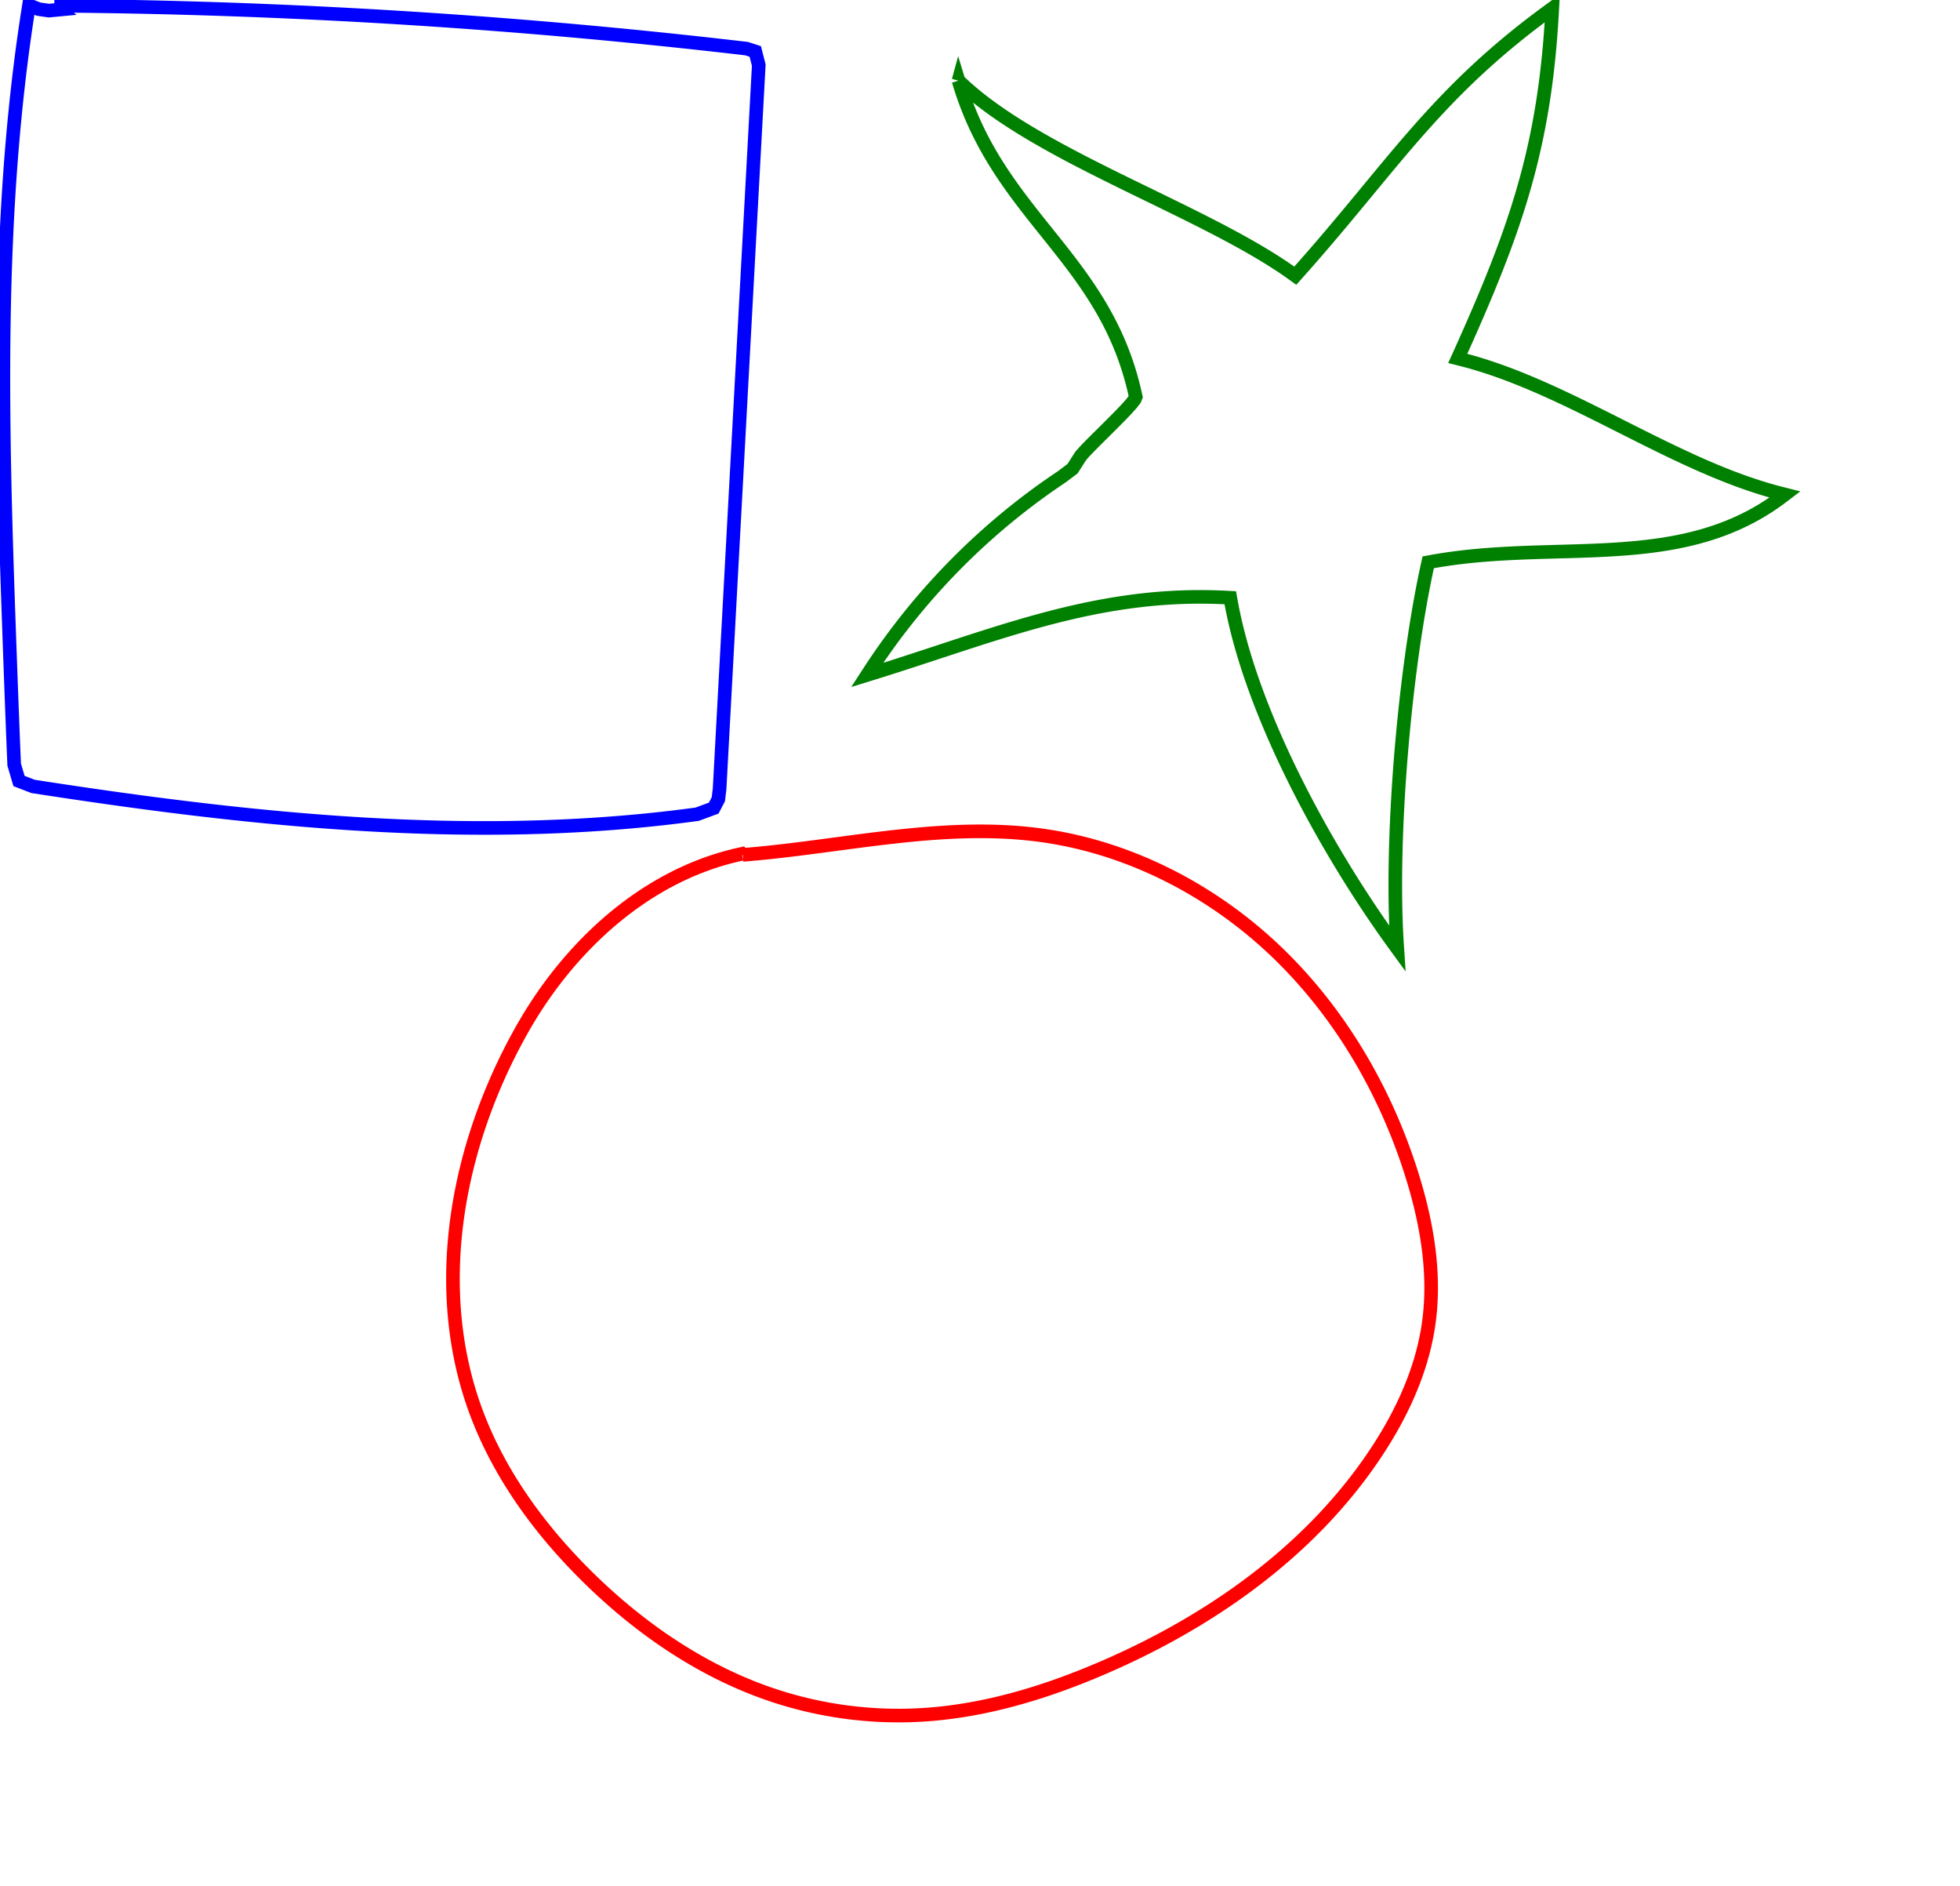 <?xml version="1.0" encoding="utf-8" ?>
<svg baseProfile="full" height="277px" version="1.1" width="288px" xmlns="http://www.w3.org/2000/svg" xmlns:ev="http://www.w3.org/2001/xml-events" xmlns:xlink="http://www.w3.org/1999/xlink"><defs /><polyline fill="none" points="109.143,125.58 110.157,125.496 111.172,125.404 112.186,125.305 113.201,125.2 114.215,125.089 115.23,124.973 116.244,124.853 117.258,124.728 118.272,124.601 119.286,124.47 120.3,124.338 121.314,124.204 122.328,124.069 123.342,123.934 124.356,123.799 125.37,123.666 126.383,123.534 127.397,123.404 128.41,123.277 129.423,123.153 130.436,123.033 131.449,122.919 132.462,122.809 133.475,122.705 134.487,122.608 135.5,122.517 136.512,122.435 137.524,122.36 138.536,122.295 139.548,122.239 140.56,122.194 141.571,122.159 142.582,122.135 143.593,122.124 144.604,122.125 145.615,122.139 146.626,122.167 147.636,122.209 148.646,122.267 149.656,122.34 150.665,122.429 151.675,122.535 152.684,122.659 153.701,122.802 154.714,122.964 155.724,123.144 156.731,123.342 157.733,123.558 158.731,123.792 159.725,124.044 160.715,124.312 161.699,124.598 162.679,124.901 163.653,125.22 164.622,125.557 165.585,125.909 166.542,126.278 167.494,126.662 168.439,127.063 169.377,127.479 170.309,127.91 171.234,128.357 172.151,128.819 173.062,129.295 173.965,129.786 174.86,130.292 175.747,130.812 176.625,131.346 177.496,131.894 178.357,132.455 179.21,133.03 180.054,133.618 180.889,134.22 181.714,134.834 182.529,135.461 183.334,136.1 184.13,136.752 184.915,137.416 185.689,138.092 186.452,138.78 187.205,139.479 187.947,140.189 188.677,140.911 189.396,141.642 190.105,142.385 190.802,143.137 191.488,143.899 192.163,144.672 192.827,145.453 193.479,146.245 194.121,147.045 194.751,147.854 195.369,148.673 195.977,149.5 196.573,150.335 197.157,151.178 197.731,152.03 198.292,152.889 198.843,153.756 199.382,154.631 199.909,155.512 200.425,156.401 200.929,157.296 201.422,158.198 201.903,159.107 202.372,160.022 202.83,160.942 203.276,161.869 203.71,162.801 204.133,163.739 204.544,164.682 204.943,165.63 205.33,166.583 205.705,167.54 206.068,168.502 206.42,169.468 206.759,170.438 207.087,171.412 207.402,172.39 207.717,173.412 208.019,174.44 208.307,175.473 208.579,176.511 208.834,177.553 209.072,178.6 209.292,179.65 209.493,180.703 209.674,181.758 209.833,182.817 209.97,183.877 210.085,184.939 210.175,186.002 210.24,187.066 210.28,188.131 210.292,189.196 210.277,190.26 210.233,191.323 210.16,192.386 210.056,193.447 209.92,194.506 209.748,195.583 209.543,196.654 209.308,197.717 209.042,198.772 208.746,199.82 208.422,200.86 208.071,201.892 207.694,202.915 207.291,203.929 206.865,204.934 206.415,205.931 205.942,206.917 205.449,207.895 204.936,208.862 204.403,209.819 203.852,210.765 203.285,211.701 202.701,212.626 202.102,213.54 201.538,214.372 200.962,215.196 200.376,216.01 199.778,216.816 199.169,217.612 198.549,218.399 197.918,219.178 197.277,219.947 196.626,220.708 195.965,221.46 195.294,222.203 194.613,222.937 193.922,223.662 193.222,224.378 192.513,225.086 191.795,225.784 191.068,226.474 190.332,227.156 189.588,227.828 188.836,228.492 188.075,229.147 187.306,229.794 186.53,230.432 185.746,231.061 184.955,231.682 184.156,232.294 183.35,232.898 182.538,233.493 181.719,234.079 180.893,234.657 180.061,235.227 179.222,235.788 178.378,236.341 177.528,236.885 176.672,237.421 175.811,237.949 174.944,238.468 174.073,238.979 173.196,239.481 172.315,239.976 171.429,240.462 170.539,240.939 169.645,241.409 168.746,241.87 167.844,242.323 166.938,242.768 166.028,243.205 165.115,243.634 164.2,244.054 163.281,244.467 162.359,244.871 161.409,245.279 160.454,245.678 159.496,246.069 158.534,246.452 157.568,246.825 156.598,247.189 155.624,247.543 154.647,247.886 153.667,248.219 152.683,248.54 151.695,248.85 150.705,249.148 149.711,249.434 148.714,249.707 147.714,249.967 146.711,250.213 145.705,250.445 144.696,250.664 143.684,250.867 142.67,251.055 141.653,251.228 140.634,251.385 139.613,251.525 138.588,251.649 137.562,251.756 136.534,251.845 135.503,251.916 134.43,251.97 133.357,252.005 132.283,252.019 131.209,252.014 130.135,251.989 129.062,251.944 127.99,251.879 126.919,251.795 125.85,251.691 124.783,251.568 123.718,251.425 122.657,251.262 121.598,251.08 120.543,250.879 119.492,250.658 118.445,250.418 117.403,250.159 116.366,249.88 115.334,249.582 114.308,249.266 113.288,248.93 112.305,248.586 111.328,248.225 110.359,247.847 109.396,247.452 108.441,247.041 107.493,246.614 106.552,246.172 105.619,245.714 104.692,245.241 103.774,244.753 102.862,244.251 101.959,243.734 101.063,243.204 100.174,242.66 99.294,242.103 98.421,241.533 97.556,240.951 96.699,240.356 95.851,239.749 95.01,239.13 94.178,238.5 93.354,237.858 92.538,237.206 91.731,236.544 90.932,235.871 90.141,235.188 89.36,234.496 88.586,233.794 87.822,233.084 87.067,232.365 86.32,231.637 85.569,230.887 84.826,230.128 84.093,229.359 83.368,228.581 82.654,227.794 81.949,226.997 81.256,226.191 80.573,225.376 79.902,224.551 79.242,223.718 78.595,222.875 77.96,222.023 77.339,221.162 76.731,220.292 76.137,219.414 75.558,218.526 74.993,217.629 74.443,216.724 73.909,215.809 73.391,214.886 72.889,213.955 72.405,213.014 71.937,212.065 71.487,211.107 71.055,210.14 70.642,209.165 70.248,208.182 69.873,207.19 69.542,206.259 69.229,205.324 68.934,204.385 68.658,203.442 68.399,202.495 68.158,201.544 67.934,200.59 67.728,199.633 67.539,198.673 67.367,197.71 67.212,196.744 67.074,195.776 66.952,194.805 66.847,193.832 66.758,192.858 66.686,191.882 66.629,190.904 66.589,189.926 66.564,188.946 66.555,187.965 66.561,186.983 66.583,186.001 66.619,185.019 66.671,184.036 66.738,183.054 66.819,182.072 66.915,181.09 67.025,180.109 67.15,179.129 67.288,178.15 67.441,177.173 67.607,176.196 67.787,175.222 67.981,174.249 68.188,173.278 68.408,172.309 68.642,171.343 68.888,170.38 69.147,169.419 69.418,168.461 69.702,167.507 69.999,166.556 70.307,165.608 70.628,164.665 70.96,163.725 71.305,162.789 71.66,161.858 72.028,160.932 72.406,160.01 72.796,159.093 73.196,158.181 73.608,157.275 74.03,156.374 74.463,155.479 74.906,154.59 75.359,153.706 75.823,152.83 76.296,151.96 76.779,151.096 77.286,150.219 77.808,149.349 78.344,148.487 78.895,147.632 79.459,146.786 80.039,145.949 80.632,145.12 81.239,144.302 81.859,143.493 82.493,142.696 83.141,141.909 83.801,141.134 84.475,140.37 85.162,139.619 85.861,138.881 86.573,138.156 87.297,137.445 88.034,136.748 88.783,136.065 89.544,135.398 90.316,134.746 91.101,134.11 91.897,133.491 92.704,132.888 93.522,132.303 94.352,131.735 95.192,131.186 96.043,130.655 96.905,130.143 97.777,129.651 98.66,129.179 99.553,128.727 100.455,128.297 101.368,127.887 102.29,127.5 103.222,127.134 104.163,126.792 105.113,126.472 106.073,126.176 107.041,125.904 108.018,125.657 109.004,125.434 109.143,125.58" stroke="red" stroke-width="2" /><polyline fill="none" points="140.843,11.852 141.457,12.436 142.095,13.015 142.756,13.587 143.44,14.155 144.146,14.717 144.873,15.274 145.621,15.825 146.387,16.372 147.172,16.915 147.975,17.453 148.794,17.986 149.629,18.515 150.48,19.04 151.345,19.562 152.224,20.079 153.115,20.593 154.018,21.104 154.932,21.611 155.856,22.115 156.79,22.616 157.732,23.115 158.681,23.61 159.638,24.103 160.601,24.594 161.569,25.083 162.541,25.57 163.517,26.054 164.496,26.537 165.476,27.019 166.458,27.499 167.439,27.978 168.421,28.455 169.4,28.932 170.378,29.408 171.352,29.884 172.323,30.359 173.288,30.833 174.248,31.308 175.202,31.782 176.149,32.257 177.087,32.732 178.016,33.207 178.936,33.683 179.845,34.16 180.743,34.638 181.629,35.116 182.501,35.596 183.36,36.078 184.204,36.561 185.032,37.046 185.844,37.532 186.639,38.021 187.416,38.512 188.174,39.005 188.912,39.501 189.63,39.999 190.326,40.5 191.112,39.619 191.882,38.748 192.636,37.888 193.376,37.037 194.101,36.196 194.814,35.364 195.514,34.541 196.203,33.727 196.88,32.922 197.548,32.125 198.206,31.336 198.855,30.555 199.497,29.781 200.131,29.014 200.759,28.255 201.381,27.502 201.998,26.755 202.61,26.015 203.219,25.281 203.826,24.552 204.43,23.828 205.033,23.11 205.636,22.396 206.239,21.687 206.842,20.983 207.448,20.282 208.056,19.585 208.667,18.892 209.281,18.202 209.901,17.515 210.526,16.83 211.157,16.148 211.795,15.469 212.44,14.791 213.094,14.115 213.757,13.44 214.43,12.766 215.113,12.093 215.808,11.421 216.515,10.749 217.234,10.077 217.967,9.405 218.715,8.732 219.477,8.059 220.255,7.384 221.05,6.709 221.862,6.032 222.691,5.353 223.54,4.672 224.408,3.988 225.296,3.302 226.206,2.613 227.137,1.921 228.09,1.226 228.026,2.38 227.955,3.517 227.876,4.637 227.791,5.74 227.699,6.829 227.599,7.902 227.492,8.961 227.378,10.006 227.257,11.038 227.128,12.058 226.992,13.066 226.849,14.062 226.698,15.048 226.54,16.024 226.374,16.99 226.201,17.947 226.02,18.896 225.832,19.838 225.636,20.772 225.432,21.7 225.221,22.622 225.002,23.539 224.775,24.451 224.541,25.359 224.299,26.264 224.048,27.165 223.79,28.065 223.524,28.963 223.25,29.86 222.969,30.756 222.679,31.653 222.381,32.551 222.075,33.45 221.76,34.351 221.438,35.254 221.107,36.161 220.769,37.071 220.421,37.986 220.066,38.906 219.702,39.832 219.33,40.764 218.95,41.703 218.561,42.649 218.164,43.603 217.758,44.566 217.343,45.538 216.92,46.521 216.489,47.513 216.048,48.517 215.599,49.532 215.142,50.56 214.675,51.6 214.2,52.654 215.135,52.89 216.07,53.143 217.002,53.413 217.934,53.7 218.865,54.001 219.794,54.317 220.723,54.648 221.651,54.991 222.577,55.347 223.503,55.715 224.428,56.094 225.352,56.484 226.276,56.883 227.199,57.292 228.121,57.709 229.043,58.133 229.964,58.565 230.885,59.003 231.805,59.446 232.725,59.895 233.645,60.347 234.564,60.803 235.483,61.262 236.402,61.723 237.321,62.185 238.24,62.648 239.159,63.112 240.078,63.574 240.997,64.035 241.916,64.494 242.835,64.95 243.755,65.402 244.675,65.851 245.595,66.294 246.516,66.732 247.437,67.164 248.358,67.588 249.281,68.005 250.203,68.414 251.127,68.813 252.051,69.203 252.976,69.582 253.901,69.95 254.828,70.306 255.755,70.649 256.684,70.98 257.613,71.296 258.544,71.597 259.475,71.884 260.408,72.154 261.342,72.407 262.277,72.643 261.467,73.257 260.65,73.839 259.827,74.39 258.997,74.911 258.161,75.403 257.319,75.866 256.47,76.302 255.616,76.711 254.756,77.095 253.89,77.454 253.019,77.789 252.142,78.101 251.26,78.391 250.372,78.66 249.48,78.909 248.582,79.138 247.68,79.349 246.772,79.542 245.86,79.718 244.944,79.878 244.023,80.024 243.097,80.155 242.168,80.273 241.234,80.379 240.296,80.473 239.355,80.557 238.409,80.632 237.46,80.697 236.507,80.755 235.551,80.806 234.592,80.85 233.629,80.89 232.664,80.925 231.695,80.957 230.723,80.987 229.749,81.014 228.772,81.041 227.792,81.069 226.811,81.097 225.826,81.127 224.84,81.16 223.852,81.197 222.861,81.239 221.869,81.286 220.875,81.339 219.879,81.4 218.882,81.469 217.884,81.547 216.884,81.635 215.883,81.734 214.881,81.844 213.878,81.968 212.874,82.105 211.87,82.256 210.865,82.422 209.859,82.605 209.674,83.446 209.492,84.306 209.312,85.183 209.134,86.077 208.96,86.986 208.788,87.912 208.62,88.852 208.454,89.806 208.291,90.773 208.132,91.754 207.975,92.746 207.822,93.75 207.672,94.765 207.525,95.79 207.382,96.825 207.242,97.868 207.106,98.92 206.974,99.979 206.845,101.045 206.72,102.118 206.599,103.196 206.482,104.279 206.369,105.366 206.26,106.456 206.155,107.55 206.054,108.646 205.957,109.744 205.865,110.842 205.777,111.941 205.694,113.04 205.615,114.138 205.541,115.234 205.471,116.327 205.407,117.418 205.347,118.505 205.291,119.588 205.241,120.666 205.196,121.738 205.156,122.804 205.121,123.864 205.091,124.915 205.067,125.959 205.048,126.993 205.034,128.018 205.026,129.033 205.024,130.037 205.027,131.03 205.035,132.01 205.05,132.978 205.07,133.932 205.097,134.872 205.129,135.797 205.167,136.707 205.212,137.601 205.262,138.477 205.319,139.337 204.782,138.601 204.244,137.852 203.703,137.091 203.161,136.319 202.618,135.536 202.074,134.742 201.53,133.937 200.986,133.122 200.441,132.297 199.897,131.463 199.354,130.619 198.812,129.767 198.272,128.906 197.733,128.037 197.196,127.16 196.662,126.276 196.131,125.385 195.602,124.486 195.077,123.582 194.555,122.671 194.038,121.755 193.525,120.833 193.016,119.906 192.513,118.974 192.015,118.038 191.522,117.098 191.035,116.154 190.555,115.207 190.081,114.257 189.614,113.304 189.154,112.349 188.702,111.392 188.257,110.433 187.821,109.472 187.393,108.511 186.974,107.55 186.564,106.588 186.164,105.626 185.773,104.664 185.393,103.703 185.022,102.743 184.663,101.785 184.315,100.828 183.978,99.874 183.652,98.922 183.339,97.973 183.038,97.027 182.75,96.084 182.474,95.145 182.212,94.21 181.964,93.28 181.729,92.355 181.509,91.435 181.303,90.52 181.113,89.611 180.937,88.709 180.777,87.813 179.697,87.756 178.626,87.715 177.563,87.69 176.508,87.68 175.461,87.685 174.422,87.704 173.389,87.738 172.364,87.786 171.345,87.848 170.332,87.922 169.326,88.01 168.325,88.11 167.33,88.223 166.339,88.347 165.353,88.483 164.372,88.631 163.395,88.789 162.422,88.957 161.453,89.136 160.486,89.325 159.523,89.523 158.562,89.73 157.604,89.946 156.648,90.171 155.693,90.404 154.74,90.644 153.789,90.892 152.838,91.147 151.887,91.409 150.937,91.677 149.987,91.952 149.036,92.232 148.085,92.517 147.133,92.808 146.179,93.103 145.224,93.403 144.267,93.706 143.308,94.014 142.347,94.324 141.382,94.638 140.415,94.954 139.444,95.273 138.47,95.593 137.491,95.915 136.509,96.239 135.521,96.563 134.529,96.888 133.532,97.213 132.529,97.539 131.52,97.863 130.506,98.187 129.485,98.51 128.457,98.831 127.422,99.151 127.982,98.288 128.55,97.43 129.128,96.579 129.714,95.734 130.309,94.894 130.913,94.061 131.525,93.235 132.146,92.415 132.776,91.601 133.413,90.794 134.059,89.993 134.714,89.199 135.376,88.412 136.047,87.632 136.725,86.858 137.412,86.092 138.106,85.333 138.808,84.581 139.518,83.836 140.235,83.098 140.96,82.368 141.692,81.646 142.432,80.931 143.179,80.223 143.934,79.523 144.695,78.832 145.464,78.148 146.239,77.472 147.022,76.804 147.811,76.144 148.607,75.492 149.41,74.848 150.22,74.213 151.036,73.587 151.859,72.969 152.688,72.359 153.523,71.758 154.364,71.166 155.212,70.582 156.066,70.008 157.606,68.844 158.597,67.286 158.84,66.921 159.408,66.285 160.226,65.438 161.221,64.44 162.319,63.352 163.444,62.233 164.522,61.144 165.481,60.146 166.244,59.297 166.738,58.659 166.888,58.292 166.648,57.227 166.387,56.187 166.106,55.173 165.807,54.183 165.489,53.217 165.153,52.273 164.801,51.35 164.432,50.448 164.048,49.565 163.649,48.701 163.236,47.855 162.809,47.026 162.369,46.212 161.918,45.413 161.455,44.628 160.981,43.857 160.497,43.097 160.004,42.348 159.502,41.61 158.992,40.881 158.475,40.16 157.952,39.446 157.422,38.739 156.888,38.038 156.348,37.341 155.805,36.648 155.259,35.957 154.711,35.268 154.16,34.58 153.609,33.892 153.057,33.203 152.506,32.512 151.955,31.818 151.407,31.12 150.86,30.417 150.317,29.709 149.778,28.994 149.243,28.271 148.713,27.54 148.189,26.799 147.671,26.048 147.161,25.285 146.659,24.511 146.165,23.723 145.681,22.92 145.206,22.103 144.742,21.27 144.29,20.419 143.85,19.551 143.422,18.664 143.008,17.757 142.608,16.829 142.223,15.88 141.853,14.908 141.5,13.912 141.163,12.892 140.844,11.847 140.843,11.852" stroke="green" stroke-width="2" /><polyline fill="none" points="7.98,0.84 8.99,0.848 9.999,0.857 11.008,0.867 12.018,0.878 13.027,0.89 14.037,0.904 15.046,0.918 16.056,0.934 17.065,0.95 18.074,0.968 19.084,0.987 20.093,1.007 21.102,1.028 22.112,1.05 23.121,1.073 24.13,1.097 25.139,1.123 26.149,1.149 27.158,1.177 28.167,1.205 29.176,1.235 30.185,1.266 31.194,1.298 32.203,1.331 33.212,1.365 34.221,1.4 35.23,1.436 36.238,1.474 37.247,1.512 38.256,1.552 39.264,1.592 40.273,1.634 41.282,1.677 42.29,1.721 43.299,1.766 44.307,1.812 45.316,1.859 46.324,1.907 47.332,1.957 48.34,2.007 49.349,2.059 50.357,2.111 51.365,2.165 52.373,2.22 53.381,2.276 54.389,2.333 55.396,2.391 56.404,2.45 57.412,2.51 58.419,2.572 59.427,2.634 60.435,2.698 61.442,2.762 62.449,2.828 63.457,2.895 64.464,2.963 65.471,3.032 66.478,3.102 67.485,3.173 68.492,3.245 69.499,3.319 70.505,3.393 71.512,3.468 72.519,3.545 73.525,3.623 74.532,3.702 75.538,3.781 76.544,3.862 77.55,3.944 78.556,4.027 79.562,4.112 80.568,4.197 81.574,4.283 82.58,4.371 83.585,4.459 84.591,4.549 85.596,4.64 86.601,4.732 87.607,4.824 88.612,4.918 89.617,5.014 90.622,5.11 91.627,5.207 92.631,5.305 93.636,5.405 94.64,5.505 95.645,5.607 96.649,5.709 97.653,5.813 98.657,5.918 99.661,6.024 100.665,6.131 101.669,6.239 102.672,6.348 103.676,6.459 104.679,6.57 105.682,6.682 106.685,6.796 107.688,6.911 108.691,7.026 109.694,7.143 110.979,7.56 111.491,9.565 111.436,10.578 111.381,11.59 111.327,12.603 111.272,13.616 111.217,14.629 111.162,15.641 111.107,16.654 111.052,17.667 110.998,18.68 110.943,19.692 110.888,20.705 110.833,21.718 110.778,22.731 110.723,23.743 110.669,24.756 110.614,25.769 110.559,26.782 110.504,27.794 110.449,28.807 110.395,29.82 110.34,30.832 110.285,31.845 110.23,32.858 110.175,33.871 110.12,34.883 110.066,35.896 110.011,36.909 109.956,37.922 109.901,38.934 109.846,39.947 109.792,40.96 109.737,41.972 109.682,42.985 109.627,43.998 109.572,45.011 109.517,46.023 109.463,47.036 109.408,48.049 109.353,49.061 109.298,50.074 109.243,51.087 109.189,52.1 109.134,53.112 109.079,54.125 109.024,55.138 108.969,56.15 108.914,57.163 108.86,58.176 108.805,59.189 108.75,60.201 108.695,61.214 108.64,62.227 108.586,63.239 108.531,64.252 108.476,65.265 108.421,66.277 108.366,67.29 108.312,68.303 108.257,69.316 108.202,70.328 108.147,71.341 108.092,72.354 108.037,73.366 107.983,74.379 107.928,75.392 107.873,76.404 107.818,77.417 107.763,78.43 107.709,79.442 107.654,80.455 107.599,81.468 107.544,82.48 107.489,83.493 107.434,84.506 107.38,85.518 107.325,86.531 107.27,87.544 107.215,88.556 107.16,89.569 107.106,90.582 107.051,91.594 106.996,92.607 106.941,93.62 106.886,94.632 106.831,95.645 106.777,96.658 106.722,97.67 106.667,98.683 106.612,99.696 106.557,100.708 106.503,101.721 106.448,102.734 106.393,103.746 106.338,104.759 106.283,105.772 106.228,106.784 106.174,107.797 106.119,108.81 106.064,109.822 106.009,110.835 105.954,111.847 105.899,112.86 105.845,113.873 105.79,114.885 105.735,115.898 105.549,117.418 104.871,118.715 102.44,119.609 101.439,119.743 100.437,119.872 99.435,119.996 98.432,120.115 97.43,120.229 96.427,120.338 95.423,120.443 94.42,120.543 93.416,120.638 92.412,120.728 91.407,120.814 90.402,120.895 89.397,120.972 88.392,121.044 87.387,121.112 86.381,121.175 85.375,121.234 84.369,121.289 83.363,121.339 82.356,121.385 81.349,121.427 80.342,121.465 79.335,121.499 78.328,121.528 77.321,121.554 76.313,121.575 75.305,121.593 74.297,121.607 73.289,121.617 72.281,121.623 71.273,121.625 70.265,121.623 69.256,121.618 68.248,121.609 67.239,121.597 66.23,121.581 65.221,121.562 64.213,121.539 63.204,121.512 62.195,121.482 61.186,121.449 60.177,121.412 59.168,121.373 58.159,121.33 57.15,121.283 56.141,121.234 55.131,121.182 54.122,121.126 53.113,121.067 52.104,121.006 51.095,120.941 50.086,120.874 49.078,120.804 48.069,120.731 47.06,120.655 46.051,120.576 45.043,120.495 44.034,120.411 43.026,120.325 42.018,120.236 41.01,120.144 40.002,120.05 38.994,119.954 37.986,119.855 36.978,119.754 35.971,119.65 34.964,119.544 33.956,119.436 32.949,119.326 31.943,119.214 30.936,119.099 29.93,118.983 28.924,118.864 27.918,118.744 26.912,118.621 25.906,118.497 24.901,118.371 23.896,118.243 22.891,118.113 21.887,117.982 20.883,117.848 19.879,117.714 18.875,117.577 17.872,117.439 16.869,117.3 15.866,117.159 14.863,117.017 13.861,116.873 12.859,116.728 11.858,116.581 10.857,116.434 9.856,116.285 8.856,116.135 7.856,115.984 6.856,115.832 5.857,115.678 4.858,115.524 2.792,114.73 2.084,112.325 2.038,111.243 1.993,110.162 1.948,109.08 1.905,107.998 1.862,106.916 1.82,105.835 1.778,104.753 1.737,103.671 1.696,102.589 1.656,101.507 1.616,100.426 1.576,99.344 1.537,98.262 1.498,97.18 1.461,96.164 1.425,95.147 1.388,94.131 1.352,93.114 1.316,92.097 1.28,91.081 1.244,90.063 1.208,89.046 1.173,88.029 1.139,87.012 1.104,85.994 1.071,84.977 1.038,83.959 1.005,82.941 0.973,81.923 0.942,80.905 0.911,79.887 0.881,78.869 0.852,77.851 0.824,76.833 0.796,75.815 0.77,74.796 0.744,73.778 0.72,72.76 0.696,71.742 0.674,70.723 0.653,69.705 0.633,68.687 0.614,67.668 0.596,66.65 0.58,65.632 0.565,64.613 0.552,63.595 0.54,62.577 0.529,61.559 0.52,60.541 0.513,59.522 0.507,58.504 0.503,57.487 0.5,56.469 0.5,55.451 0.501,54.433 0.504,53.416 0.508,52.398 0.515,51.381 0.524,50.363 0.534,49.346 0.547,48.329 0.562,47.312 0.579,46.296 0.598,45.279 0.619,44.262 0.643,43.246 0.669,42.23 0.697,41.214 0.728,40.198 0.761,39.182 0.797,38.167 0.835,37.152 0.876,36.136 0.919,35.122 0.965,34.107 1.014,33.092 1.065,32.078 1.119,31.064 1.177,30.05 1.236,29.037 1.299,28.023 1.365,27.01 1.434,25.998 1.506,24.985 1.581,23.973 1.659,22.961 1.74,21.949 1.825,20.938 1.913,19.927 2.004,18.916 2.098,17.905 2.196,16.895 2.298,15.885 2.402,14.875 2.511,13.866 2.623,12.857 2.738,11.849 2.857,10.841 2.98,9.833 3.107,8.825 3.237,7.818 3.372,6.811 3.51,5.805 3.652,4.799 3.798,3.793 3.948,2.788 4.102,1.783 4.26,0.779 5.675,1.343 7.183,1.56 8.7,1.417 7.98,0.84" stroke="blue" stroke-width="2" /></svg>
